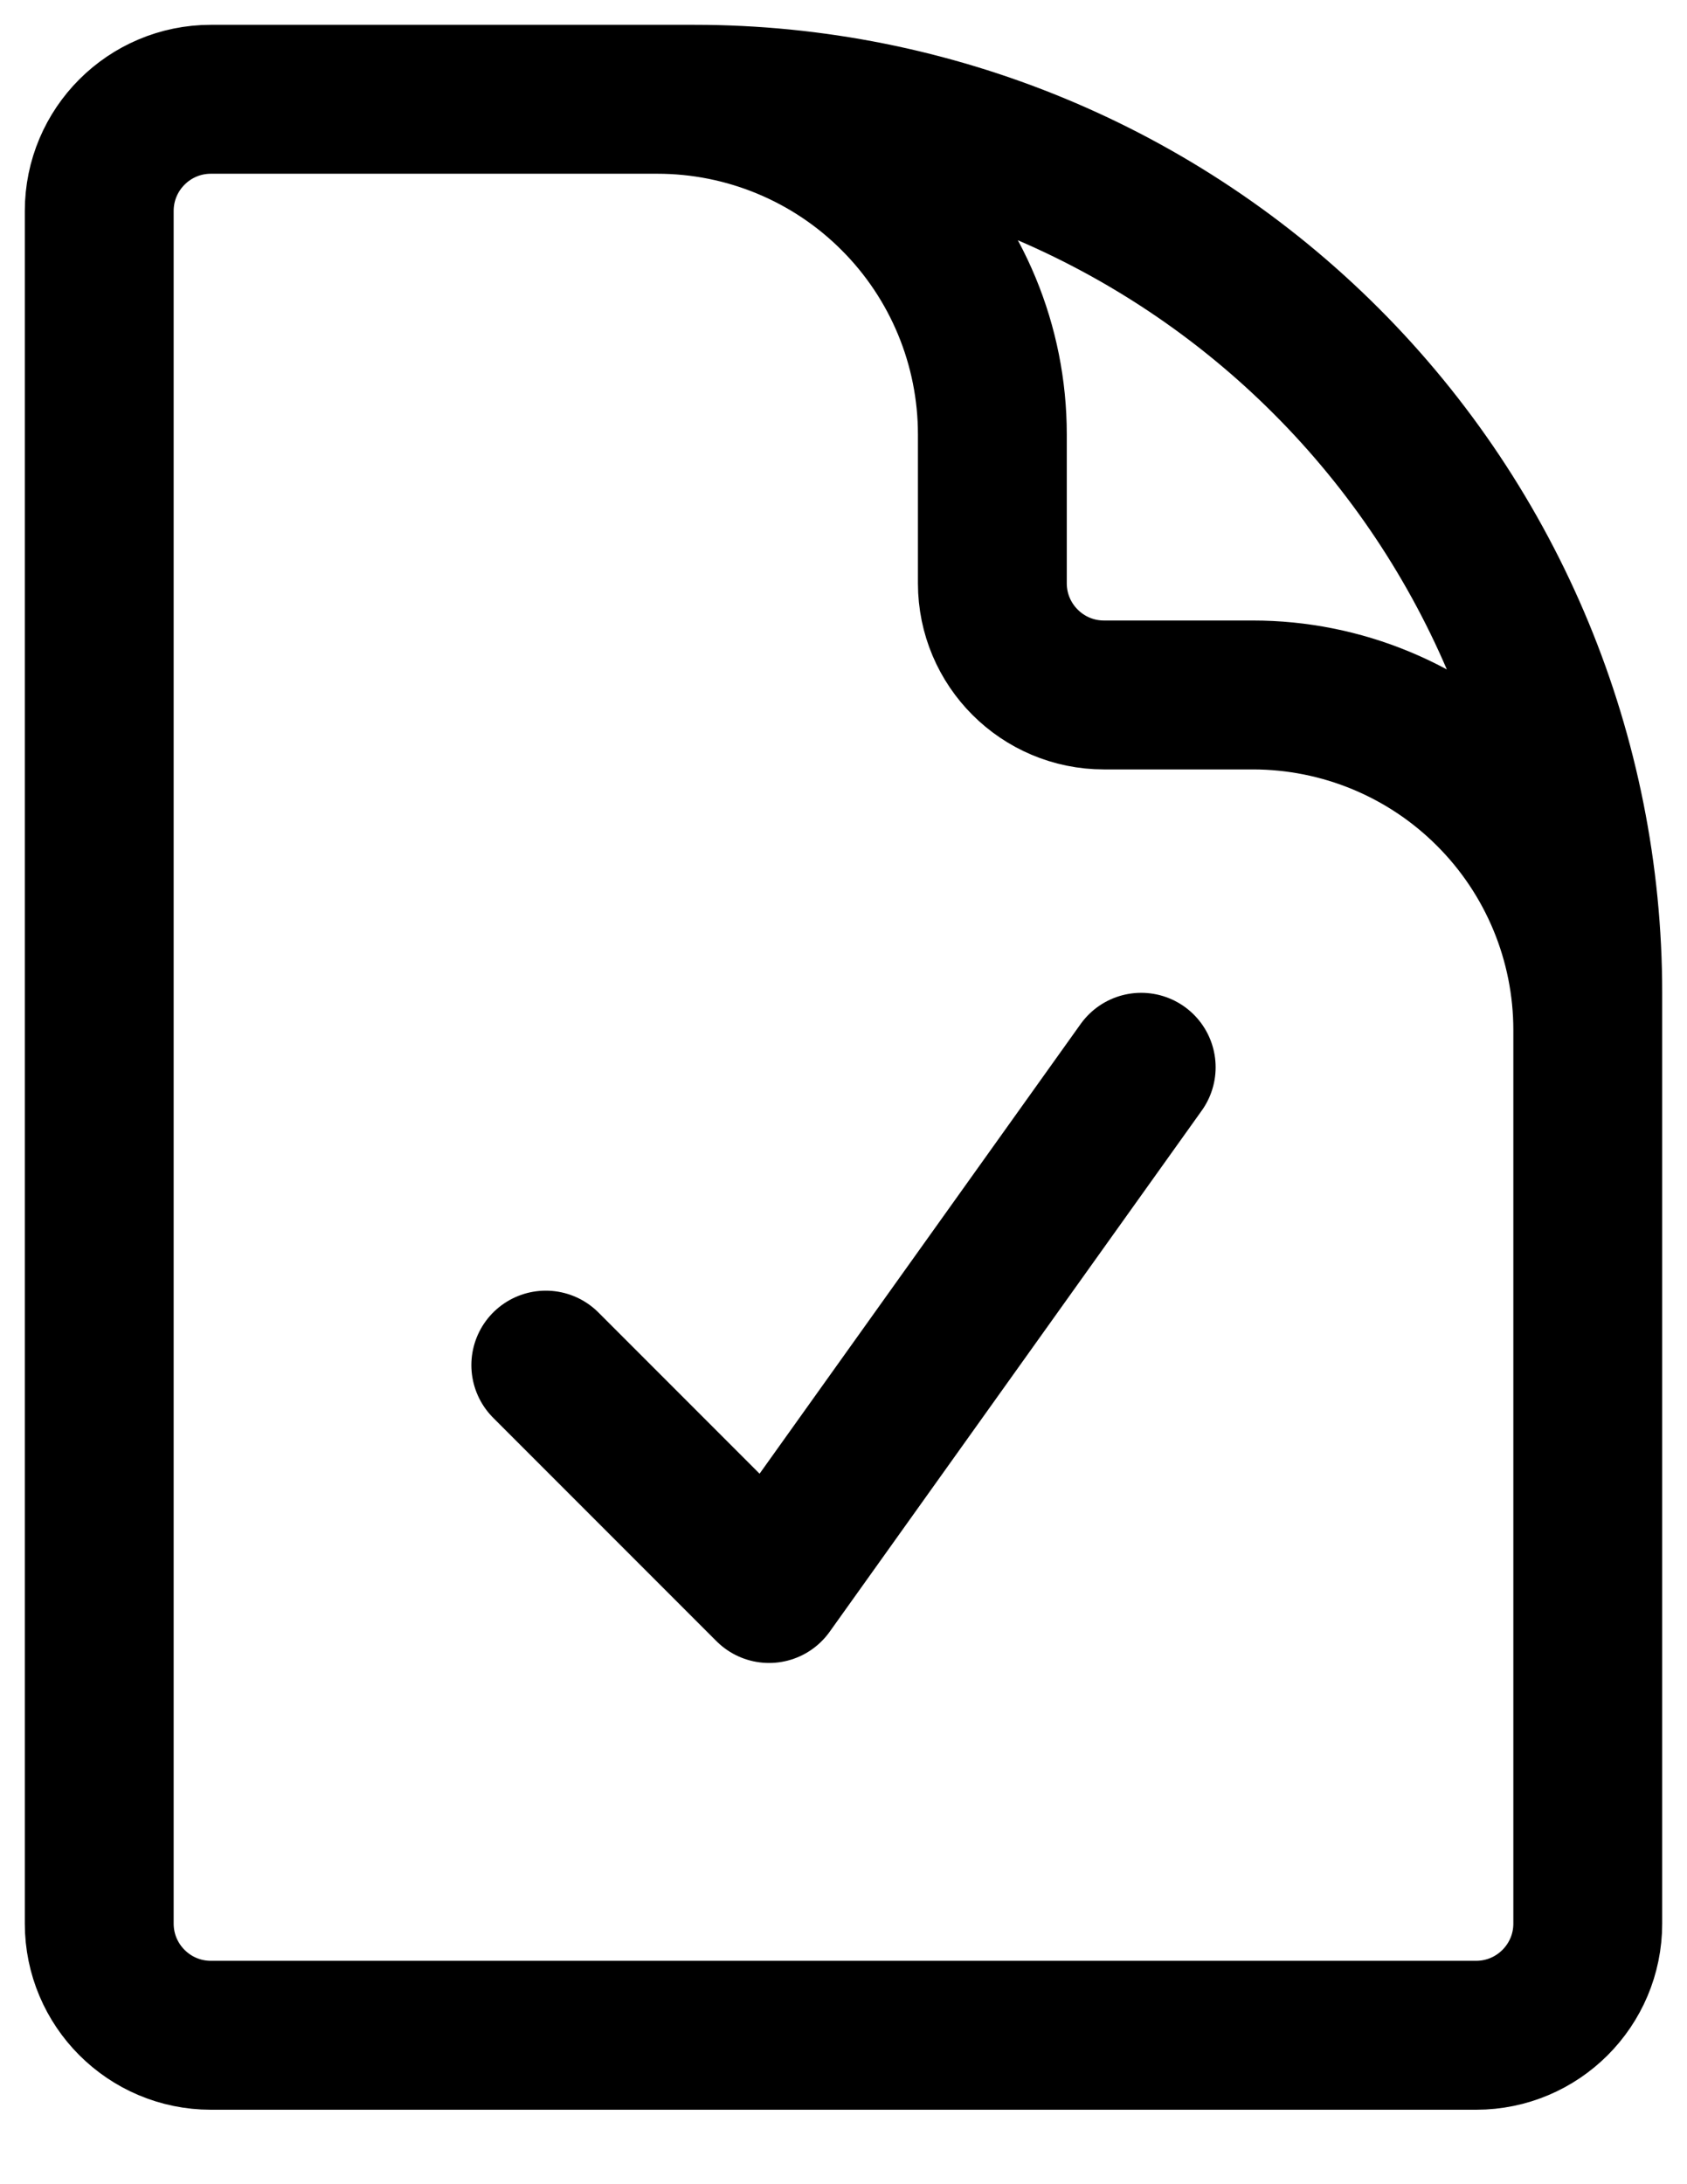 <svg width="17" height="22" viewBox="0 0 17 22" fill="none" xmlns="http://www.w3.org/2000/svg">
<path d="M6.625 1H2.125C1.504 1 1 1.504 1 2.125V19.375C1 19.996 1.504 20.5 2.125 20.5H14.875C15.496 20.5 16 19.996 16 19.375V10.375M6.625 1H7C9.387 1 11.676 1.948 13.364 3.636C15.052 5.324 16 7.613 16 10V10.375M6.625 1C7.52 1 8.379 1.356 9.011 1.989C9.644 2.621 10 3.48 10 4.375V5.875C10 6.496 10.504 7 11.125 7H12.625C13.52 7 14.379 7.356 15.011 7.989C15.644 8.621 16 9.48 16 10.375M5.5 13.75L7.75 16L11.5 10.75" stroke="black" stroke-width="1.5" stroke-linecap="round" stroke-linejoin="round"/>
</svg>
